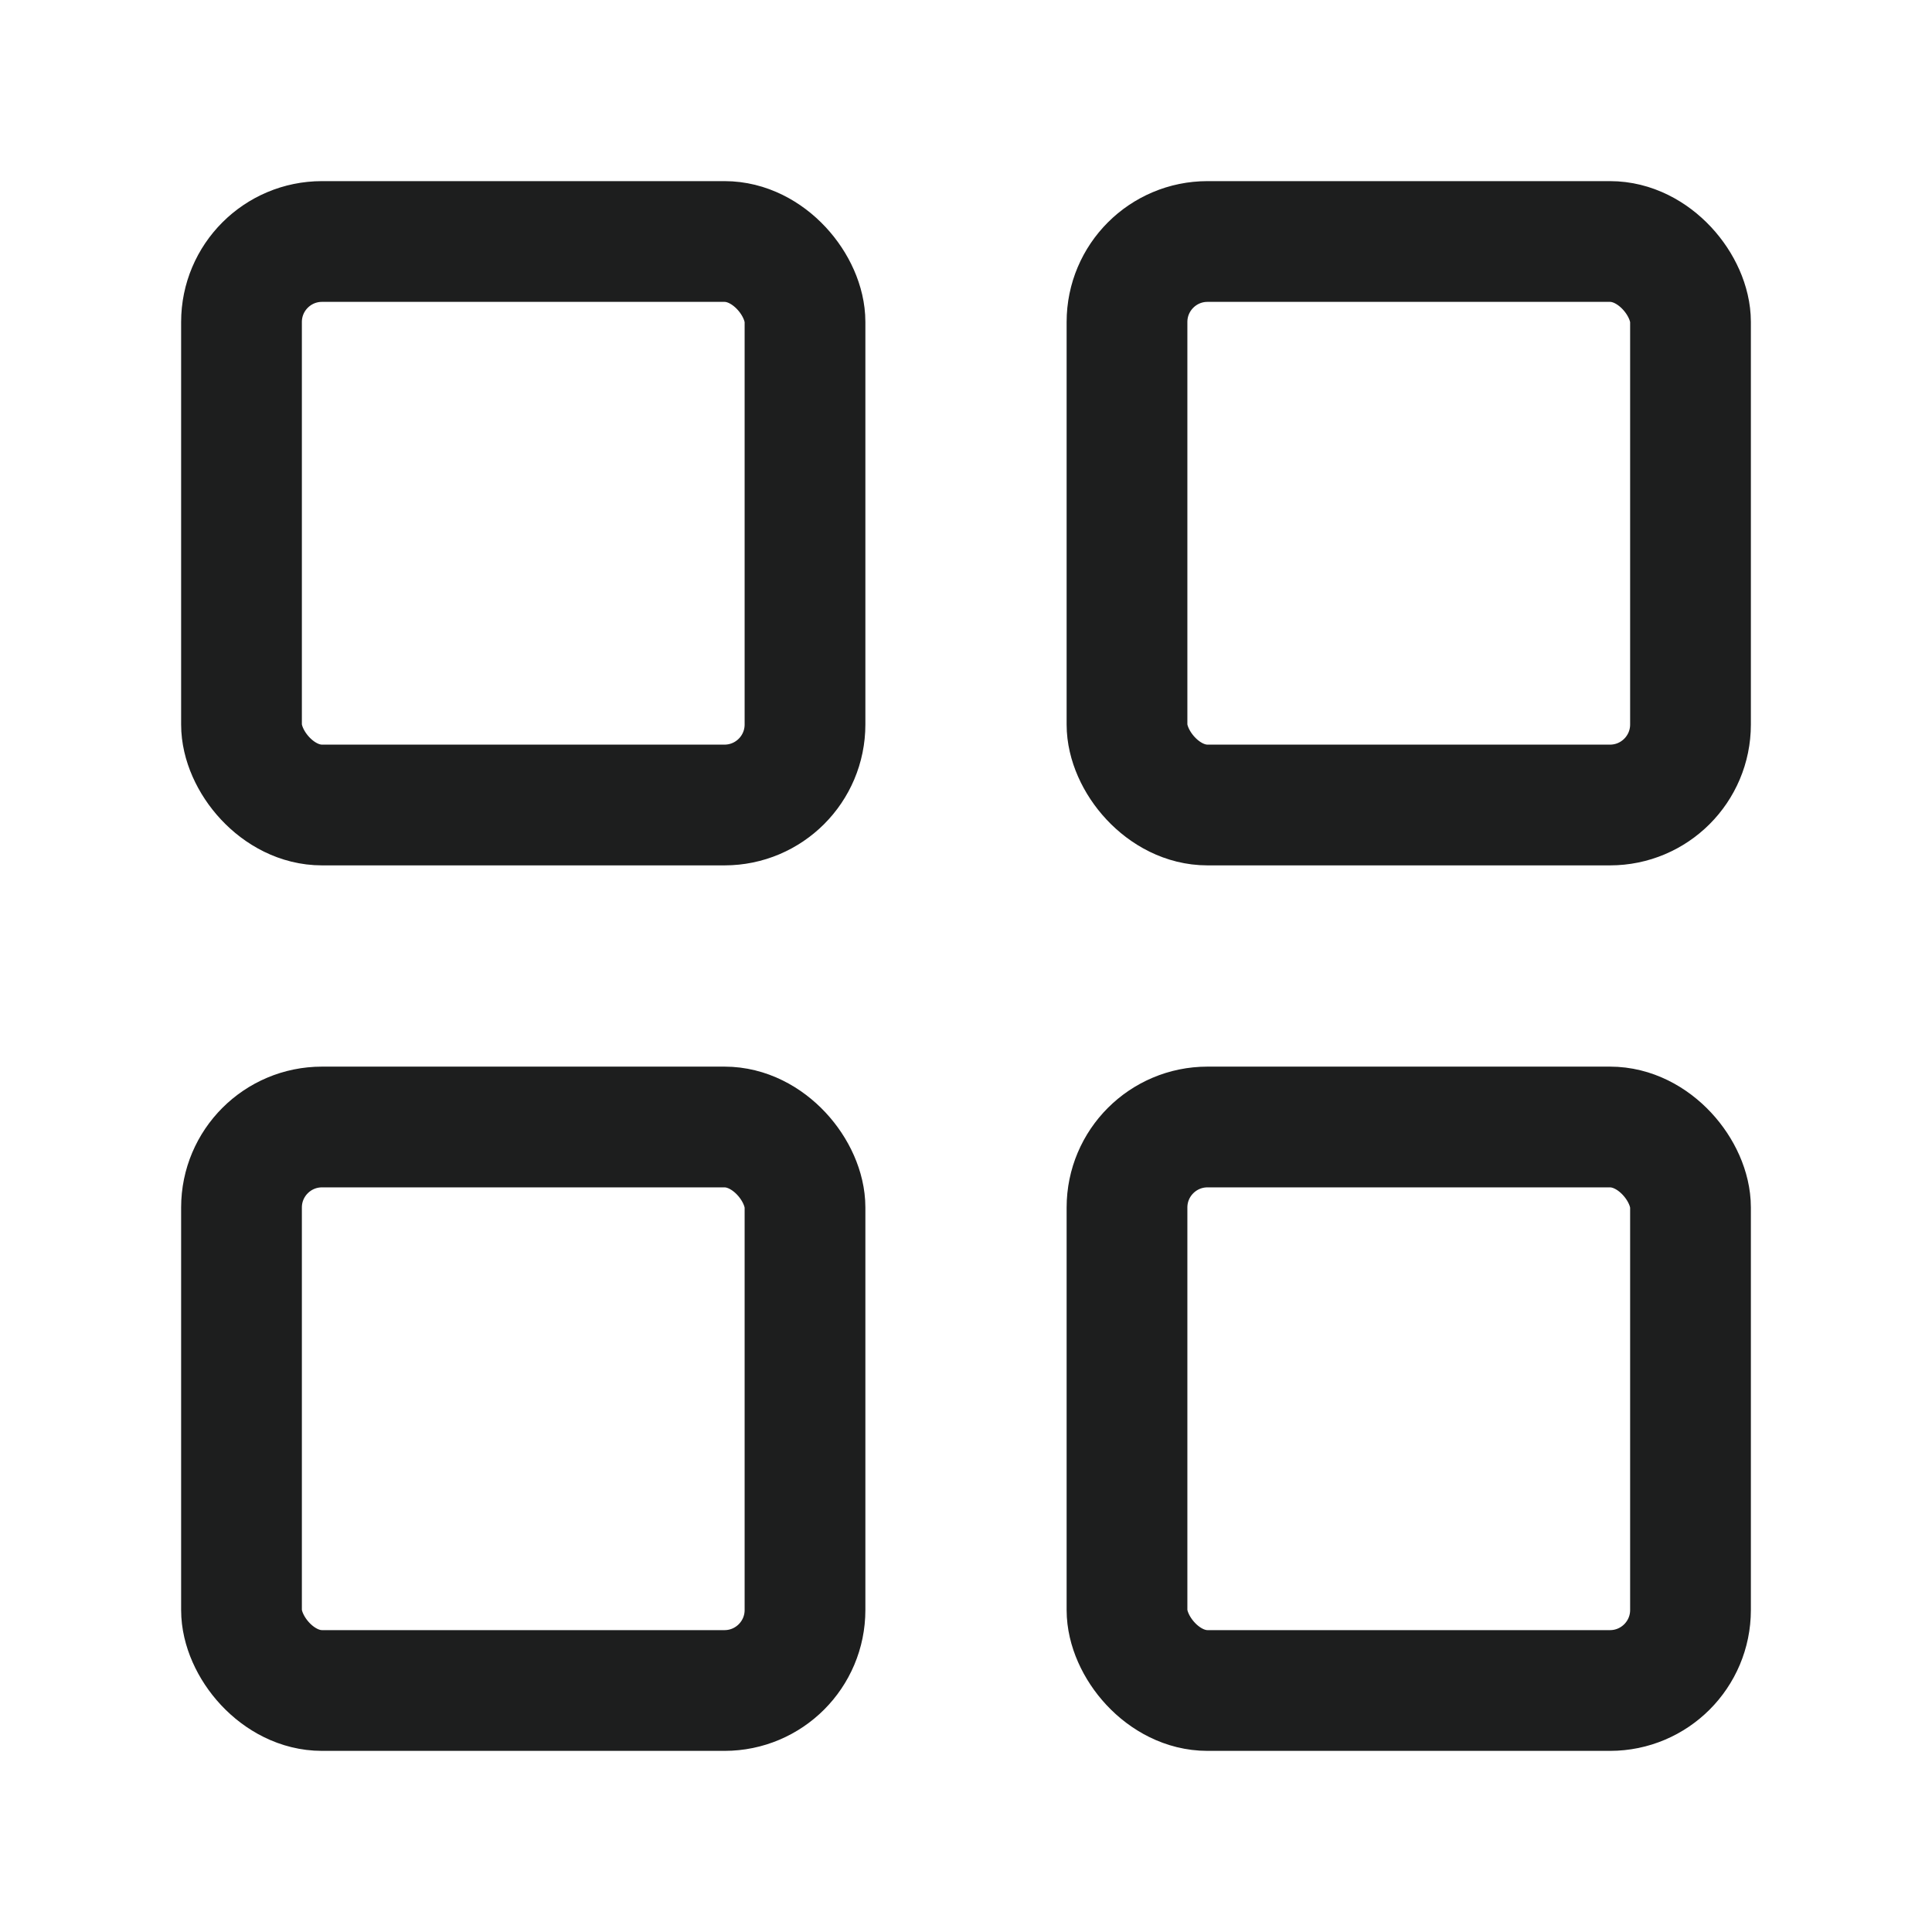 <svg xmlns="http://www.w3.org/2000/svg" width="24" height="24" viewBox="0 0 24 24" fill="none">
  <rect x="3" y="3" width="7" height="7" rx="1" stroke="#1D1E1E" stroke-width="1.5" stroke-linejoin="round"/>
  <rect x="14" y="3" width="7" height="7" rx="1" stroke="#1D1E1E" stroke-width="1.5" stroke-linejoin="round"/>
  <rect x="3" y="14" width="7" height="7" rx="1" stroke="#1D1E1E" stroke-width="1.5" stroke-linejoin="round"/>
  <rect x="14" y="14" width="7" height="7" rx="1" stroke="#1D1E1E" stroke-width="1.5" stroke-linejoin="round"/>
</svg>